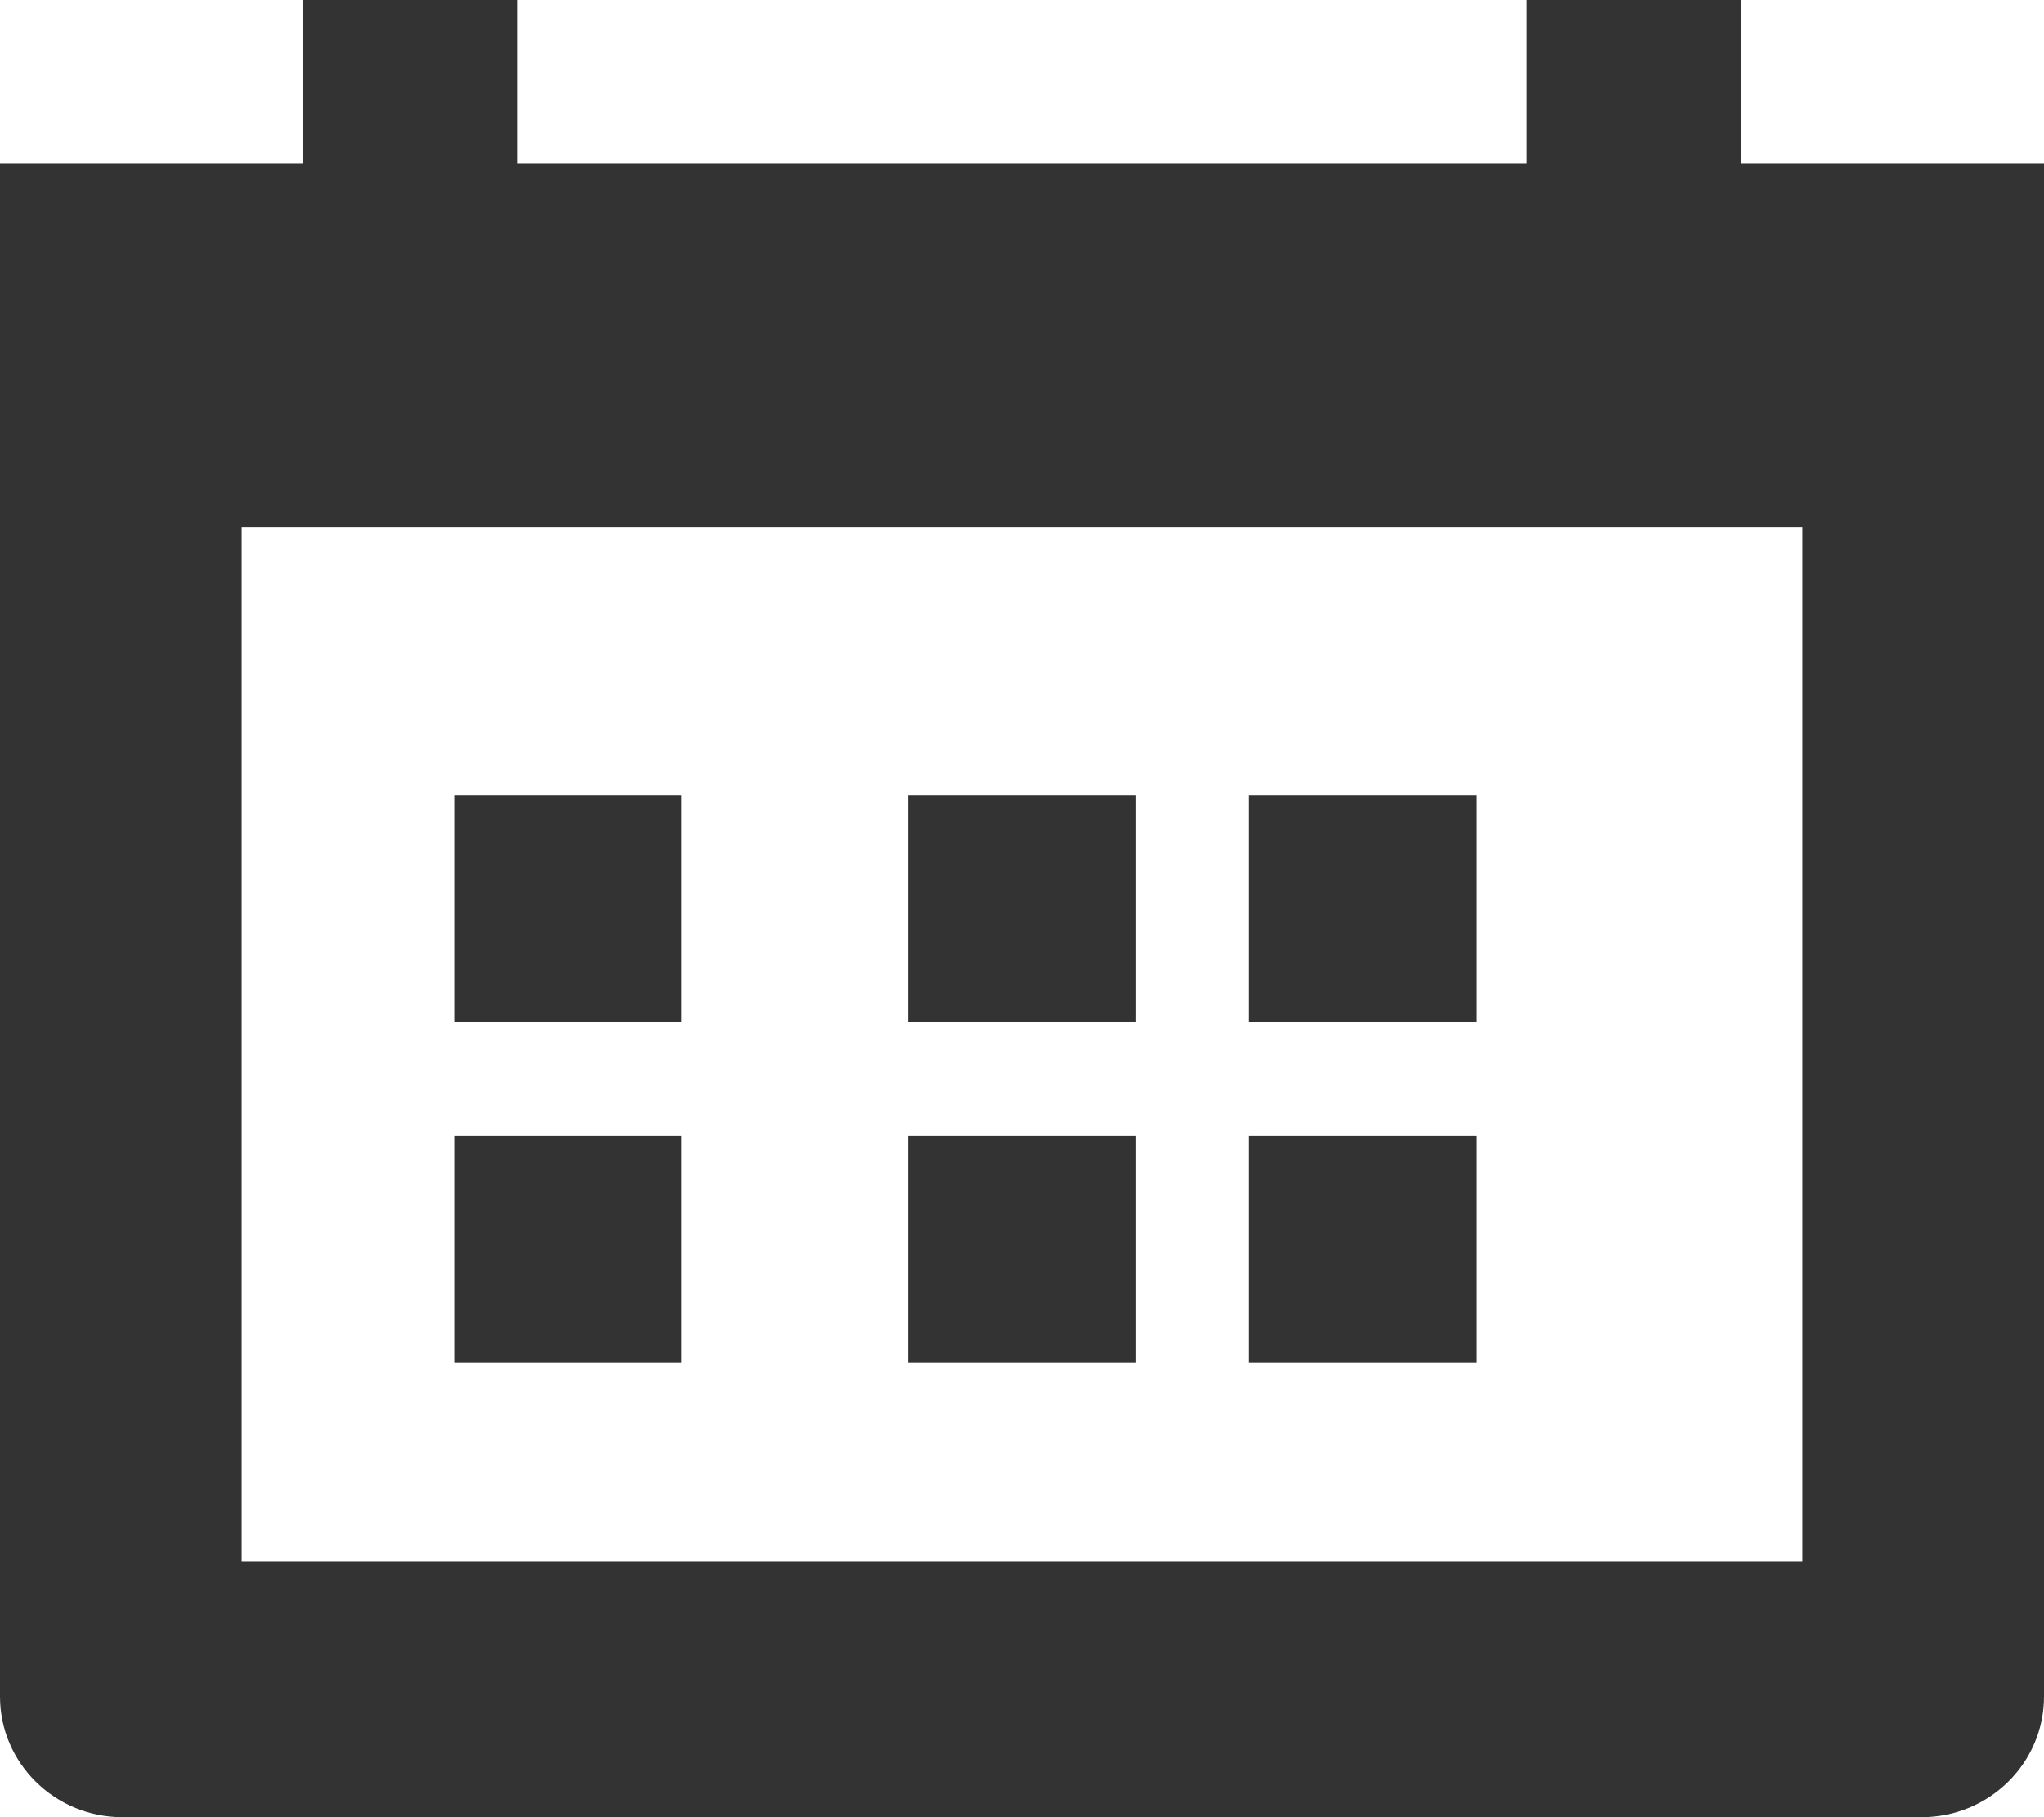 <?xml version="1.0" encoding="UTF-8"?>
<svg width="18px" height="16px" viewBox="0 0 18 16" version="1.1" xmlns="http://www.w3.org/2000/svg" xmlns:xlink="http://www.w3.org/1999/xlink">
    <!-- Generator: Sketch 52.4 (67378) - http://www.bohemiancoding.com/sketch -->
    <title>002-daily-calendar</title>
    <desc>Created with Sketch.</desc>
    <g id="Page-1" stroke="none" stroke-width="1" fill="none" fill-rule="evenodd">
        <g id="Home-Copy-4" transform="translate(-746, -146)" fill="#333334" fill-rule="nonzero">
            <g id="Submenu" transform="translate(731, 0)">
                <g id="002-daily-calendar" transform="translate(15, 146)">
                    <path d="M15.333,1.436 L15.333,0 L13.447,0 L13.447,1.436 L4.553,1.436 L4.553,0 L2.667,0 L2.667,1.436 L0,1.436 L0,14.937 C0,15.524 0.483,16 1.078,16 L16.922,16 C17.517,16 18,15.524 18,14.937 L18,1.436 L15.333,1.436 Z M15.872,13.748 L2.128,13.748 L2.128,4.645 L15.872,4.645 L15.872,13.748 Z" id="Shape"></path>
                    <rect id="Rectangle" x="4" y="7" width="2" height="2"></rect>
                    <rect id="Rectangle" x="8" y="7" width="2" height="2"></rect>
                    <rect id="Rectangle" x="11" y="7" width="2" height="2"></rect>
                    <rect id="Rectangle" x="4" y="10" width="2" height="2"></rect>
                    <rect id="Rectangle" x="8" y="10" width="2" height="2"></rect>
                    <rect id="Rectangle" x="11" y="10" width="2" height="2"></rect>
                </g>
            </g>
        </g>
    </g>
</svg>